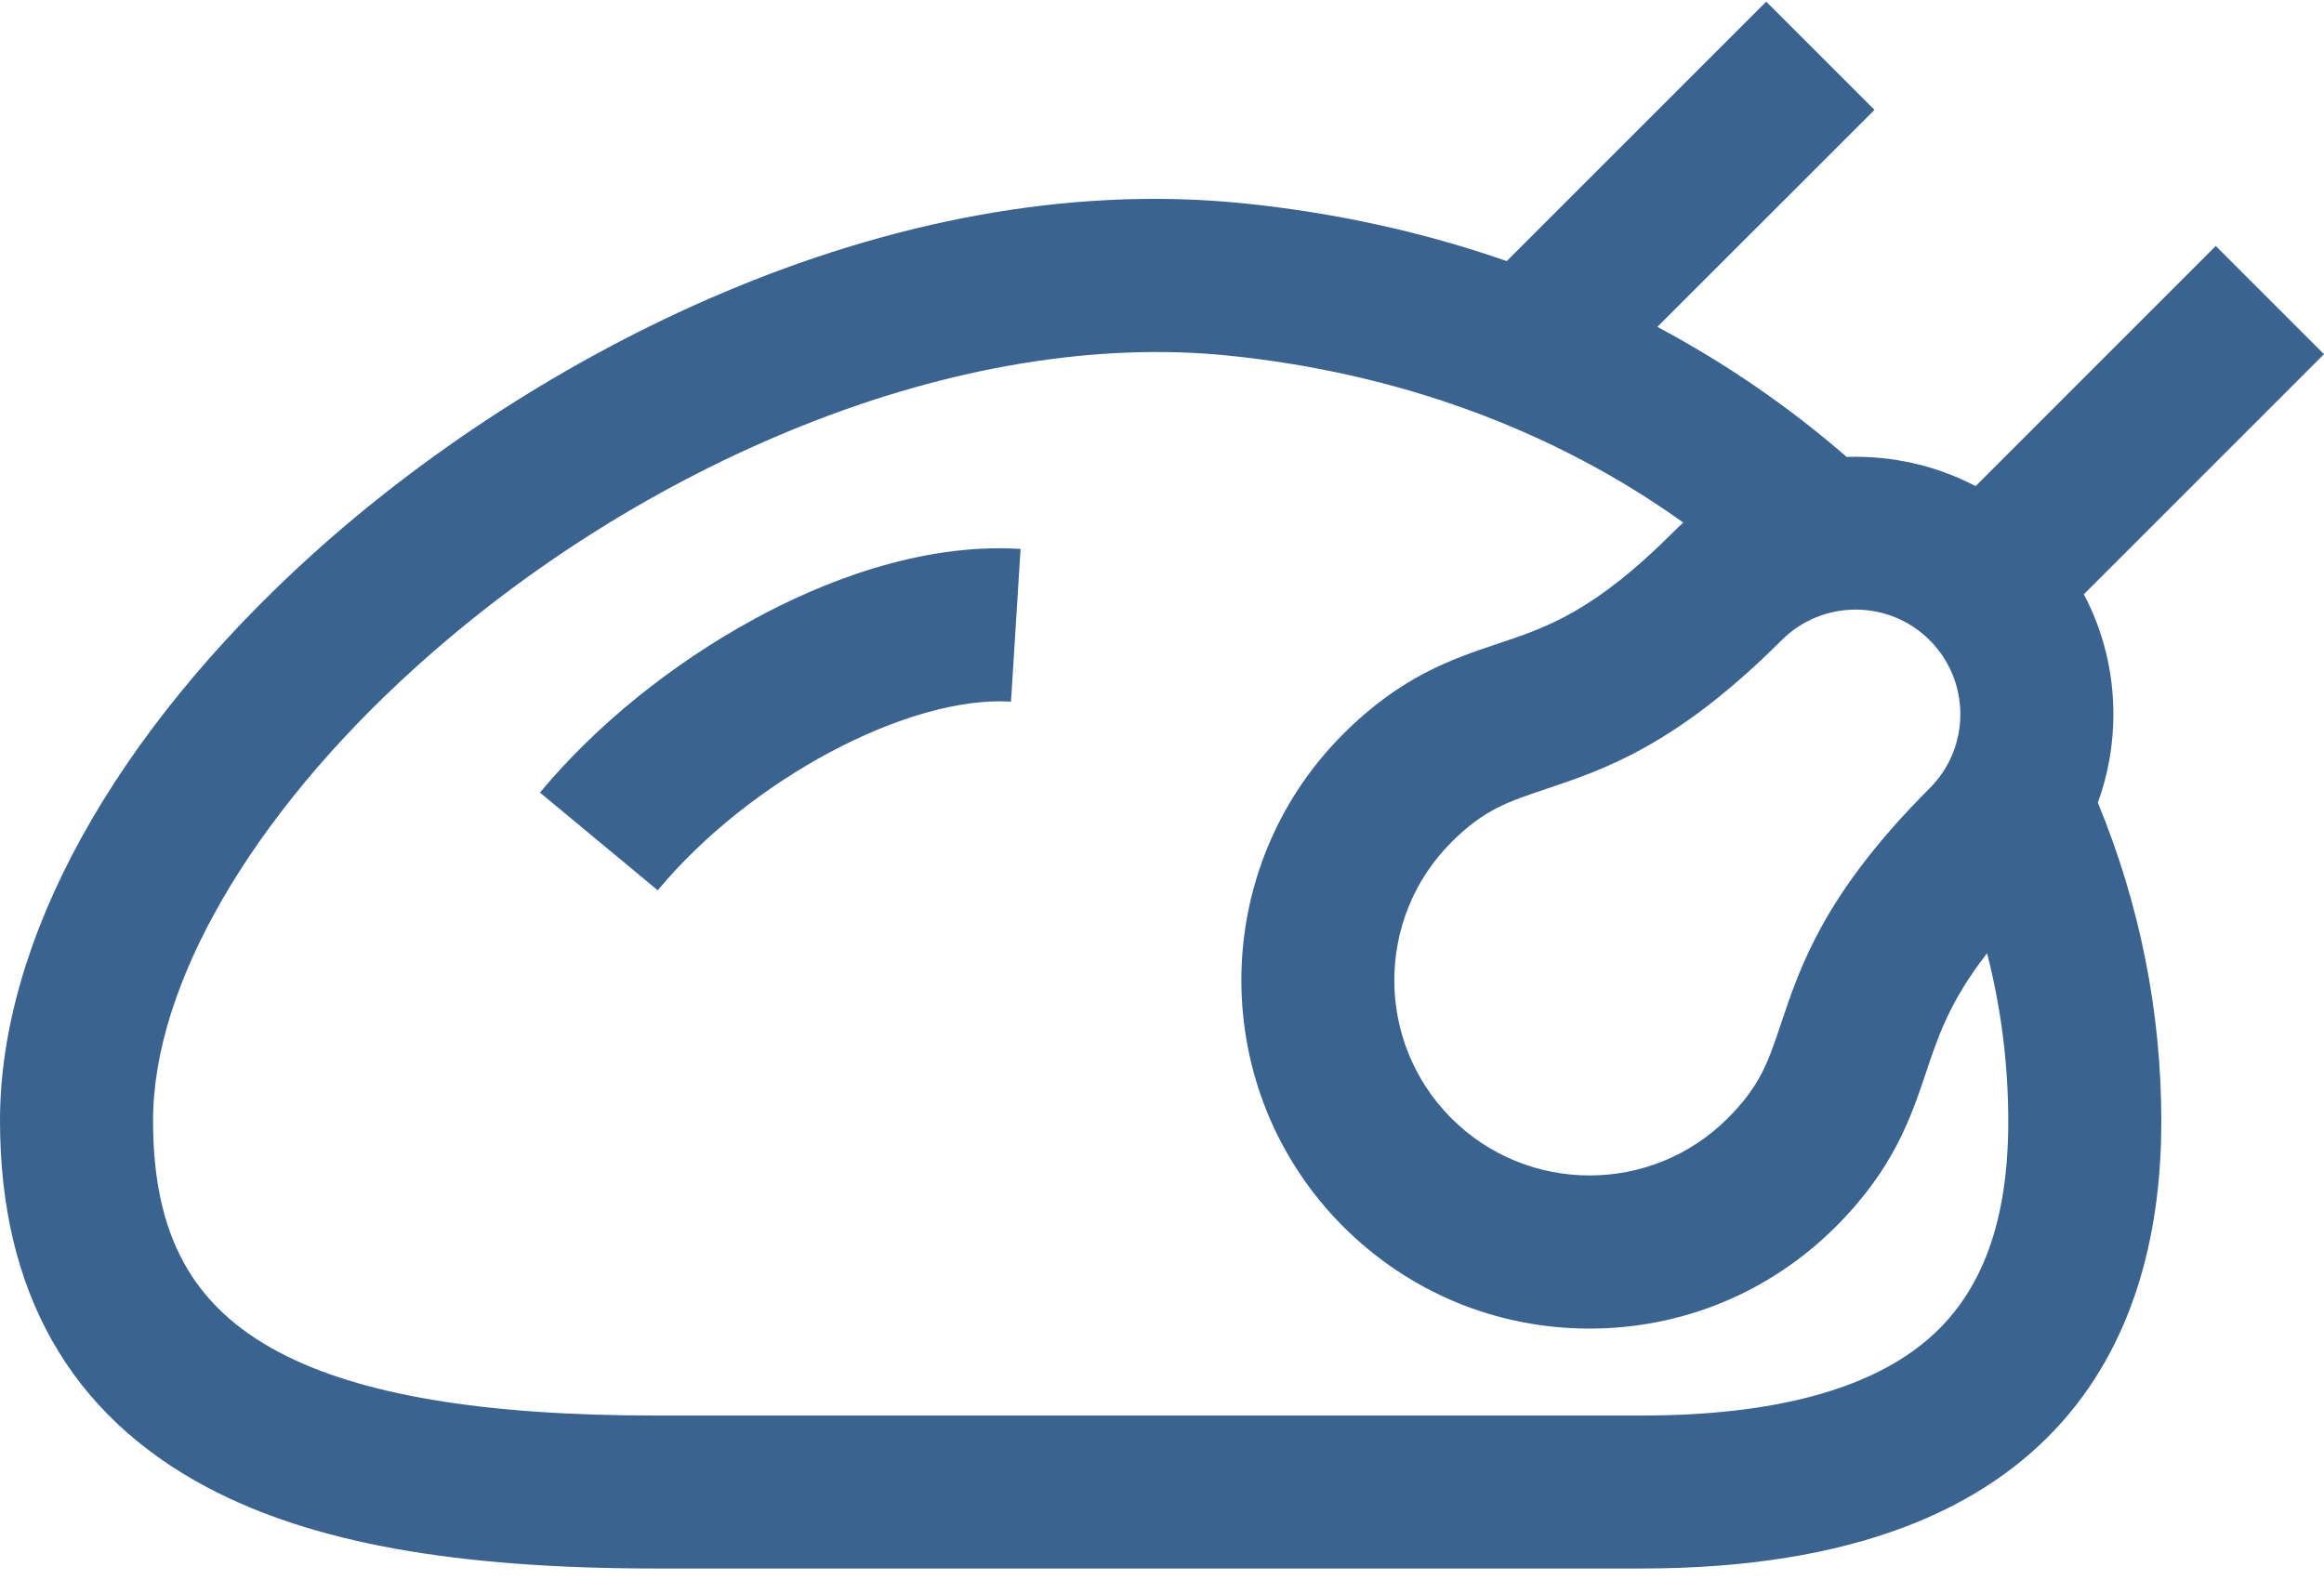 <?xml version="1.0" encoding="UTF-8"?>
<svg width="35px" height="24px" viewBox="0 0 35 24" version="1.1" xmlns="http://www.w3.org/2000/svg" xmlns:xlink="http://www.w3.org/1999/xlink">
    <!-- Generator: Sketch 46.2 (44496) - http://www.bohemiancoding.com/sketch -->
    <title>chicken</title>
    <desc>Created with Sketch.</desc>
    <defs></defs>
    <g id="Index+" stroke="none" stroke-width="1" fill="none" fill-rule="evenodd">
        <g id="WILD_FISH_index_1440" transform="translate(-830, -1935)" fill-rule="nonzero" fill="#3A6390">
            <g id="Catalog2" transform="translate(40, 1863)">
                <g id="Group-58" transform="translate(0, 40)">
                    <g id="chicken" transform="translate(790, 32)">
                        <path d="M31.828,10.759 C31.828,10.119 31.674,9.502 31.383,8.952 L35,5.335 L33.37,3.705 L29.753,7.323 C29.149,7.006 28.478,6.86 27.811,6.883 C26.938,6.124 25.984,5.469 24.96,4.924 L28.23,1.655 L26.6,0.025 L22.692,3.933 C21.439,3.496 20.111,3.204 18.727,3.063 C13.312,2.513 7.935,5.432 4.709,8.347 C1.716,11.051 0,14.161 0,16.88 C0,19.448 1.051,21.308 3.123,22.406 C4.697,23.239 6.844,23.627 9.882,23.627 L24.714,23.627 C31.191,23.627 32.55,19.966 32.55,16.894 C32.55,15.244 32.228,13.631 31.594,12.09 C31.748,11.669 31.828,11.22 31.828,10.759 Z M29.062,9.644 C29.359,9.942 29.523,10.338 29.523,10.759 C29.523,11.18 29.359,11.576 29.061,11.874 C27.479,13.456 27.115,14.546 26.822,15.421 C26.626,16.005 26.508,16.358 26.019,16.846 C24.872,17.993 23.006,17.993 21.859,16.846 C20.712,15.699 20.712,13.833 21.859,12.686 C22.348,12.198 22.7,12.08 23.285,11.884 C24.16,11.591 25.249,11.226 26.831,9.644 C27.446,9.029 28.447,9.029 29.062,9.644 Z M29.062,20.151 C28.178,20.929 26.715,21.323 24.714,21.323 L9.882,21.323 C7.271,21.323 5.414,21.011 4.202,20.369 C2.89,19.674 2.305,18.598 2.305,16.88 C2.305,14.842 3.781,12.291 6.254,10.057 C7.955,8.519 9.966,7.261 12.069,6.418 C14.301,5.523 16.523,5.155 18.495,5.356 C21.066,5.617 23.406,6.48 25.351,7.872 C25.3,7.918 25.25,7.965 25.202,8.014 C24.003,9.213 23.299,9.449 22.553,9.698 C21.873,9.926 21.102,10.184 20.229,11.057 C18.184,13.102 18.184,16.43 20.229,18.476 C21.22,19.467 22.538,20.013 23.939,20.013 C25.34,20.013 26.658,19.467 27.649,18.476 C28.521,17.604 28.779,16.833 29.007,16.153 C29.191,15.604 29.367,15.077 29.926,14.359 C30.138,15.188 30.245,16.035 30.245,16.894 C30.245,18.385 29.858,19.451 29.062,20.151 Z" id="Shape"></path>
                        <path d="M11.364,9.322 C10.118,9.999 8.97,10.929 8.132,11.939 L9.906,13.411 C11.286,11.746 13.675,10.473 15.226,10.569 L15.37,8.269 C13.839,8.173 12.346,8.788 11.364,9.322 Z" id="Shape"></path>
                    </g>
                </g>
            </g>
        </g>
    </g>
</svg>